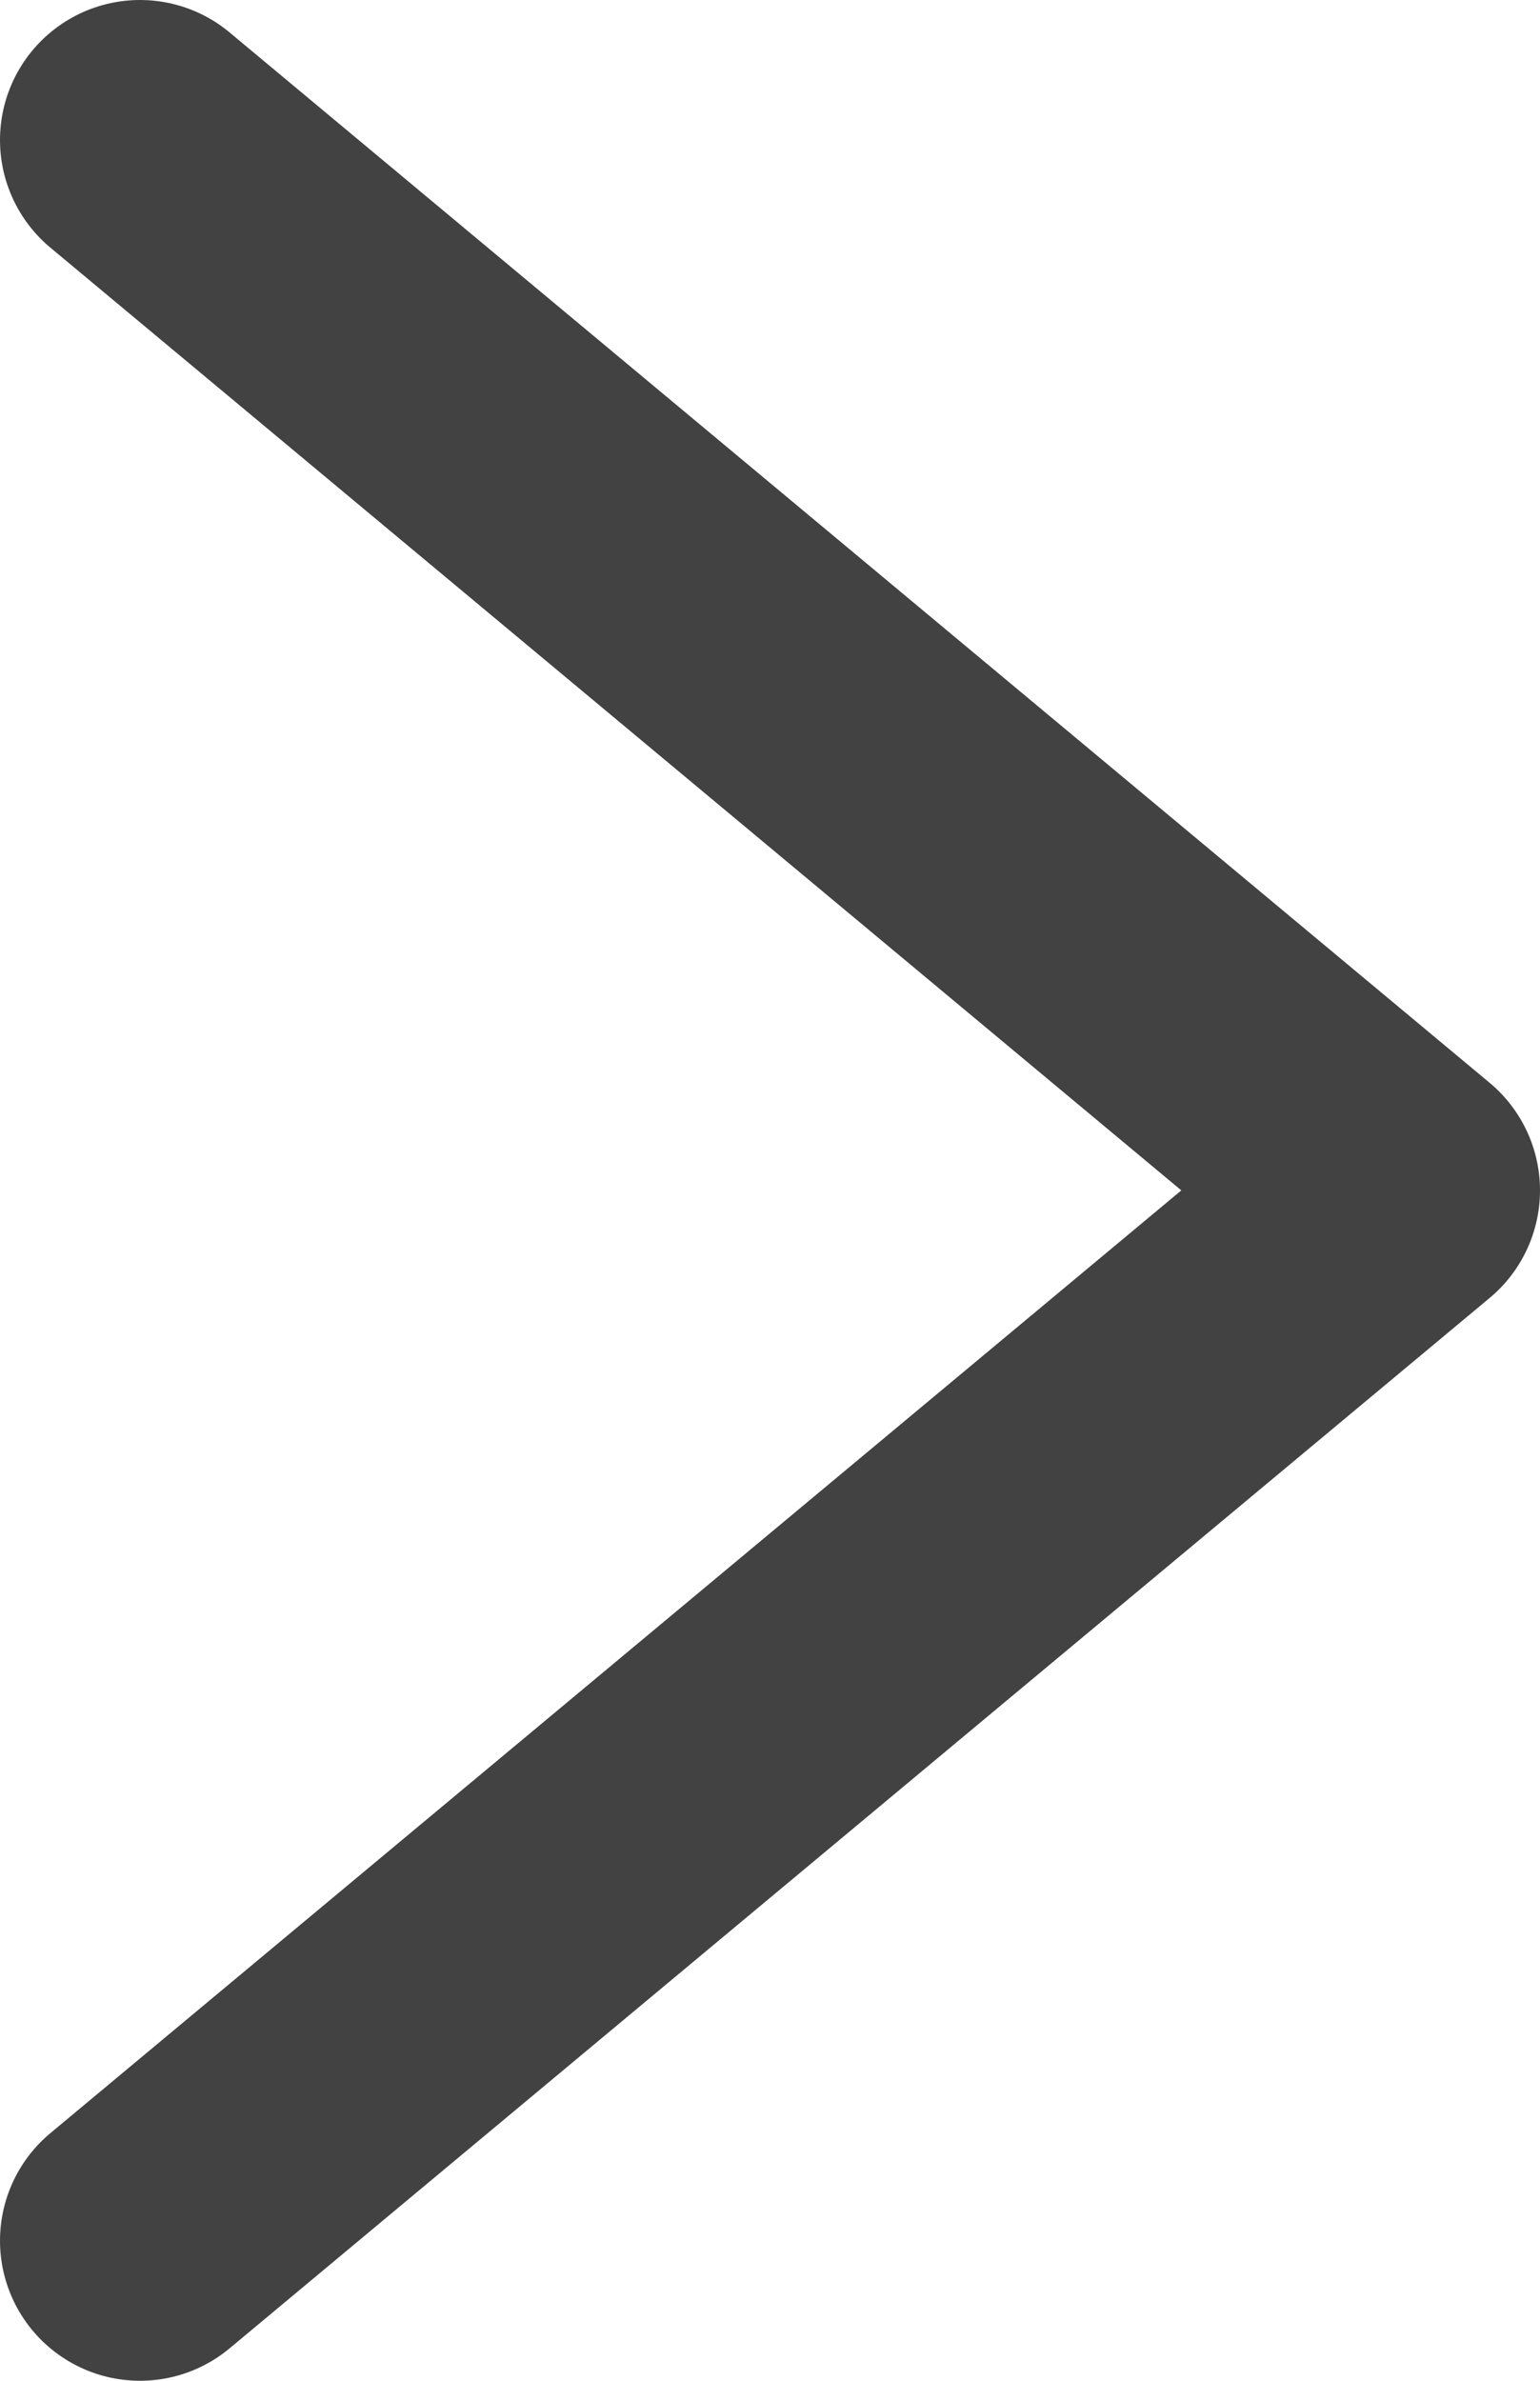 <?xml version="1.0" encoding="UTF-8"?>
<svg width="11px" height="17px" viewBox="0 0 11 17" version="1.1" xmlns="http://www.w3.org/2000/svg" xmlns:xlink="http://www.w3.org/1999/xlink">
    <!-- Generator: Sketch 53.2 (72643) - https://sketchapp.com -->
    <title>arrow</title>
    <desc>Created with Sketch.</desc>
    <g id="•-Experts" stroke="none" stroke-width="1" fill="none" fill-rule="evenodd" stroke-linecap="round" stroke-linejoin="round">
        <g id="Expert-•-Vendors-•-Apply-•-1" transform="translate(-558, -347)" stroke="#424242" stroke-width="2">
            <g id="Group-4" transform="translate(352, 184)">
                <g id="arrow" transform="translate(207, 164)">
                    <polyline id="Stroke-565" points="0 15 9 7.5 0 0"></polyline>
                </g>
            </g>
        </g>
    </g>
</svg>